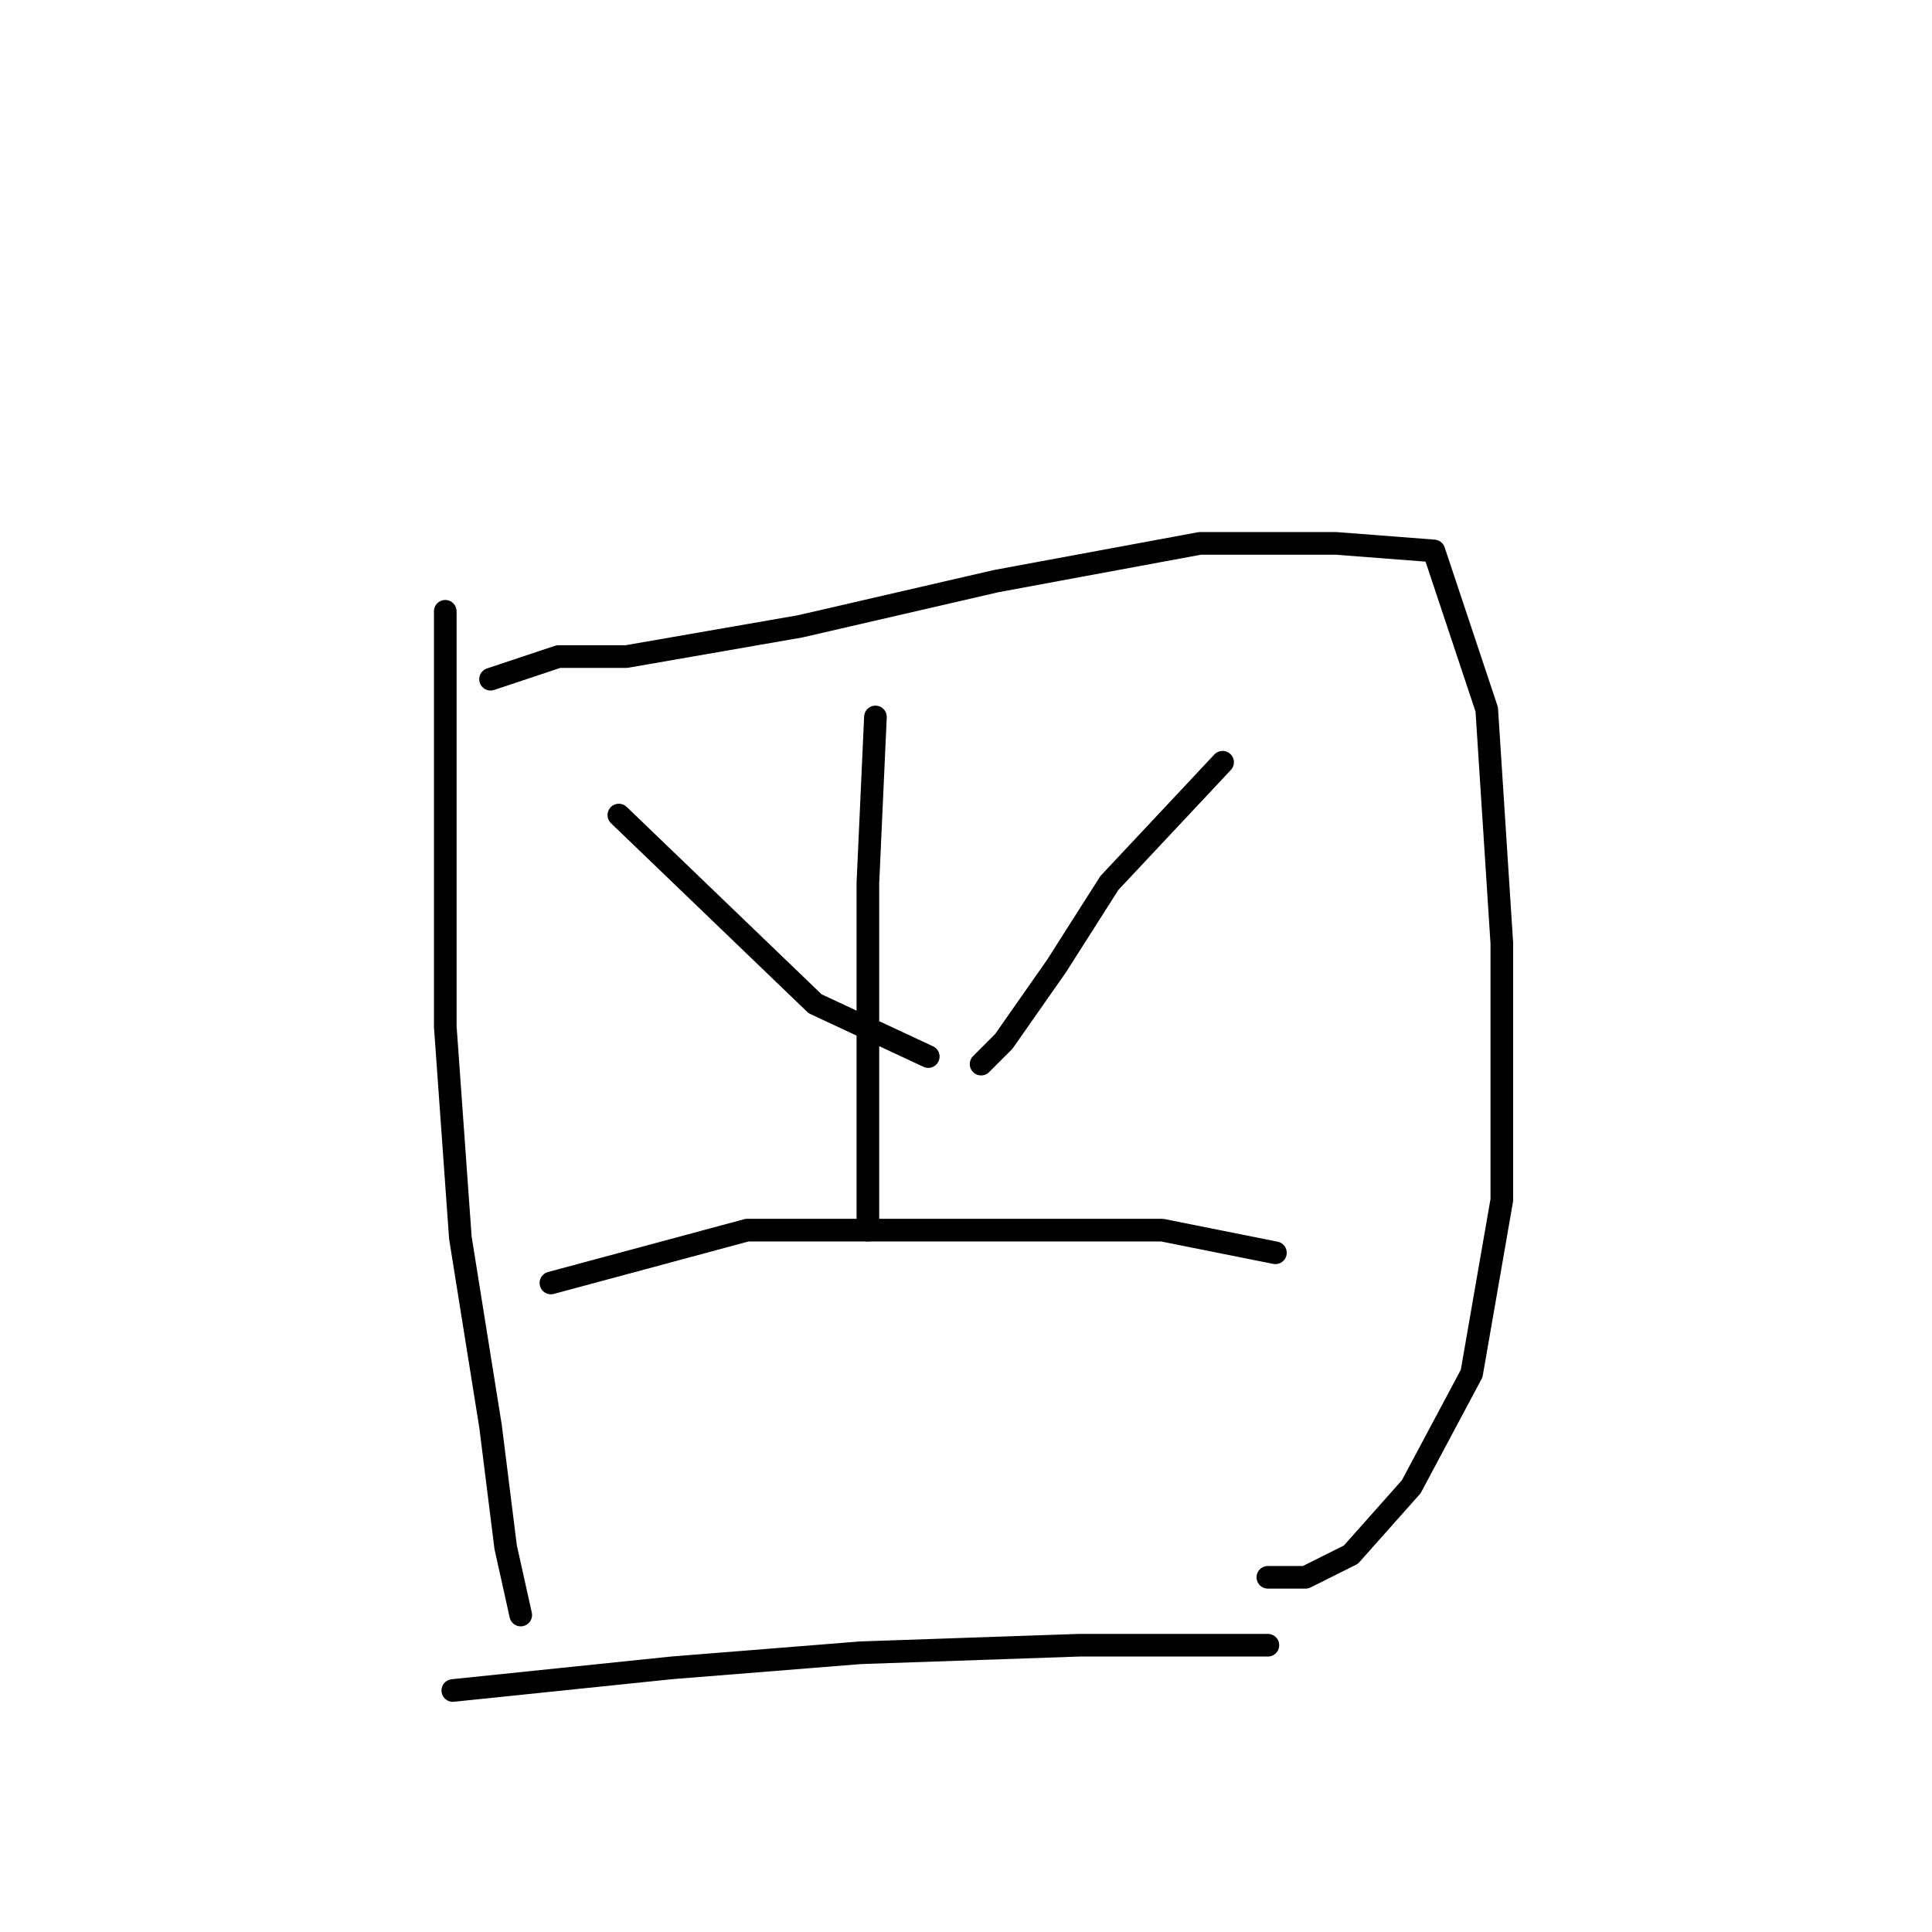 <?xml version="1.0" standalone="no"?>
    <svg width="256" height="256" xmlns="http://www.w3.org/2000/svg" version="1.1">
    <polyline stroke="black" stroke-width="3" stroke-linecap="round" fill="transparent" stroke-linejoin="round" points="59 81 59 98 59 111 59 136 61 164 65 189 67 205 69 214 69 214 " />
        <polyline stroke="black" stroke-width="3" stroke-linecap="round" fill="transparent" stroke-linejoin="round" points="65 90 74 87 83 87 106 83 132 77 159 72 177 72 190 73 197 94 199 125 199 159 195 182 187 197 179 206 173 209 168 209 168 209 " />
        <polyline stroke="black" stroke-width="3" stroke-linecap="round" fill="transparent" stroke-linejoin="round" points="82 108 108 133 123 140 123 140 " />
        <polyline stroke="black" stroke-width="3" stroke-linecap="round" fill="transparent" stroke-linejoin="round" points="162 101 147 117 140 128 133 138 130 141 130 141 " />
        <polyline stroke="black" stroke-width="3" stroke-linecap="round" fill="transparent" stroke-linejoin="round" points="116 95 115 117 115 124 115 137 115 150 115 163 115 163 " />
        <polyline stroke="black" stroke-width="3" stroke-linecap="round" fill="transparent" stroke-linejoin="round" points="73 170 99 163 117 163 136 163 154 163 169 166 169 166 " />
        <polyline stroke="black" stroke-width="3" stroke-linecap="round" fill="transparent" stroke-linejoin="round" points="60 224 89 221 114 219 143 218 168 218 168 218 " />
        </svg>